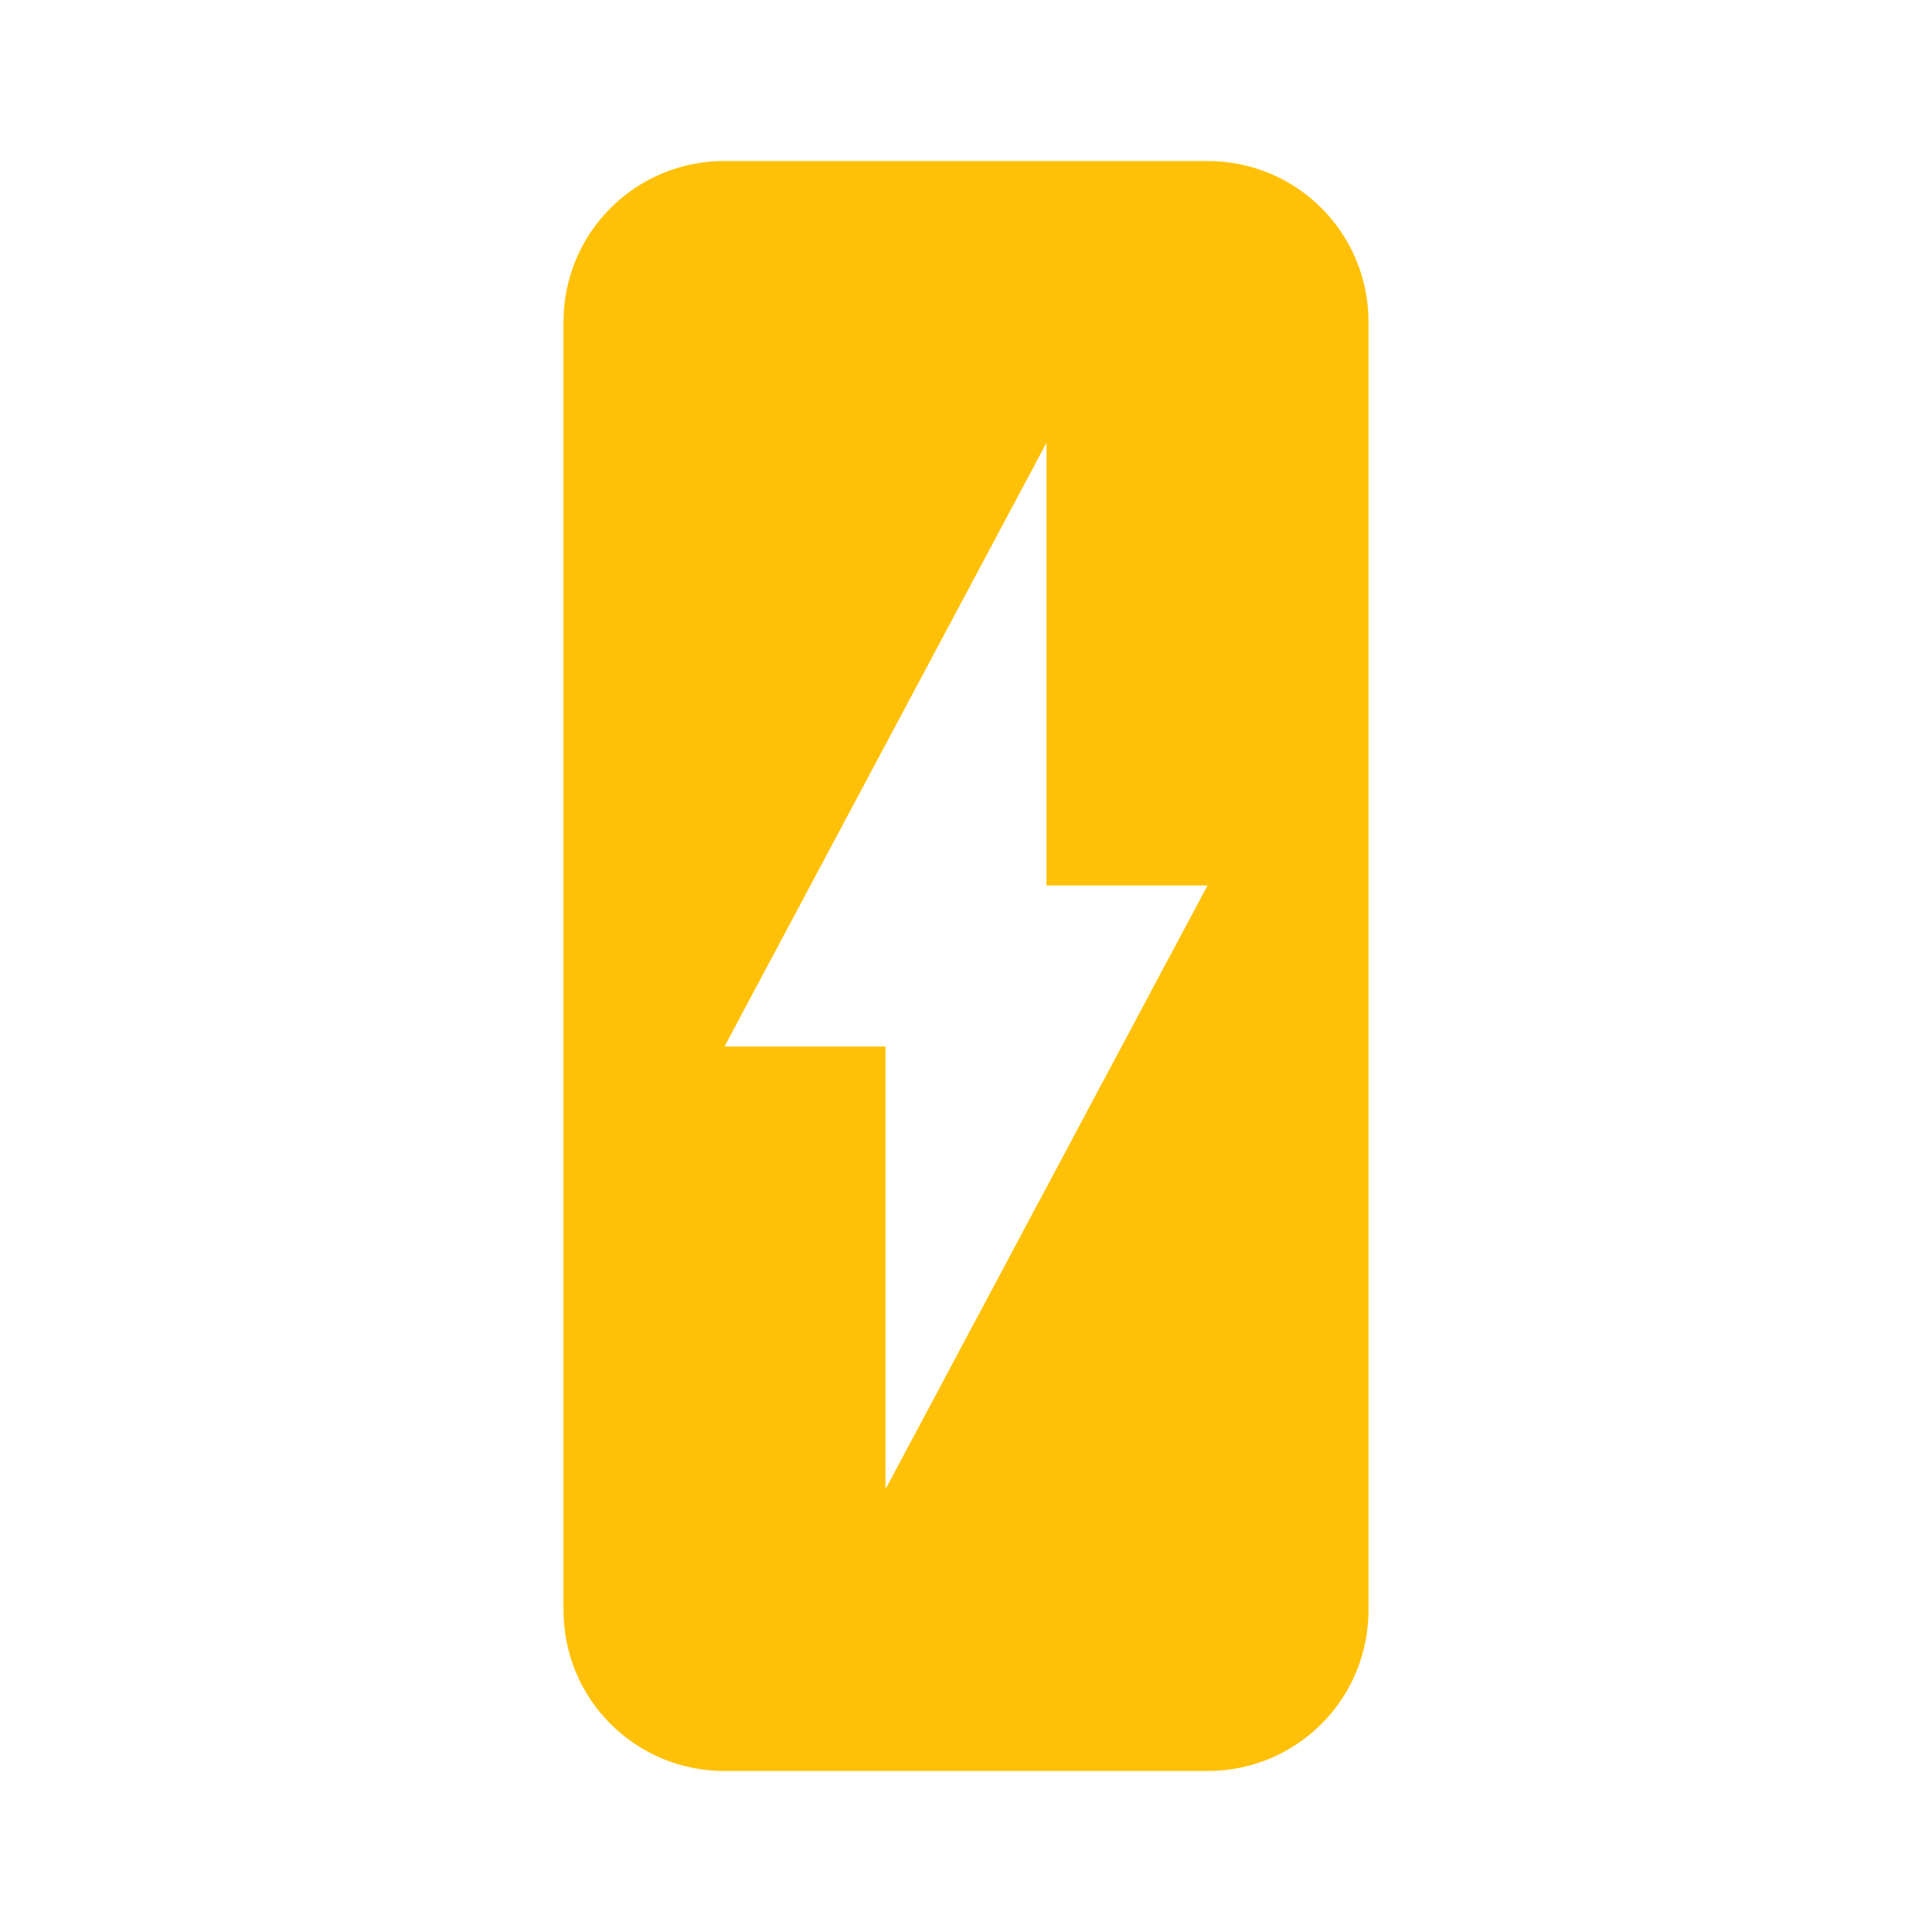 <svg fill="#FFC107" height="48" version="1.1" viewBox="0 0 48 48" width="48" xmlns="http://www.w3.org/2000/svg"><path d="M18 4C15.784 4 14 5.784 14 8L14 40C14 42.216 15.784 44 18 44L30 44C32.216 44 34 42.216 34 40L34 8C34 5.784 32.216 4 30 4L18 4zM26 11L26 22 30 22 22 37 22 26 18 26 26 11z" fill="#FFC107" stroke-width="3"/></svg>